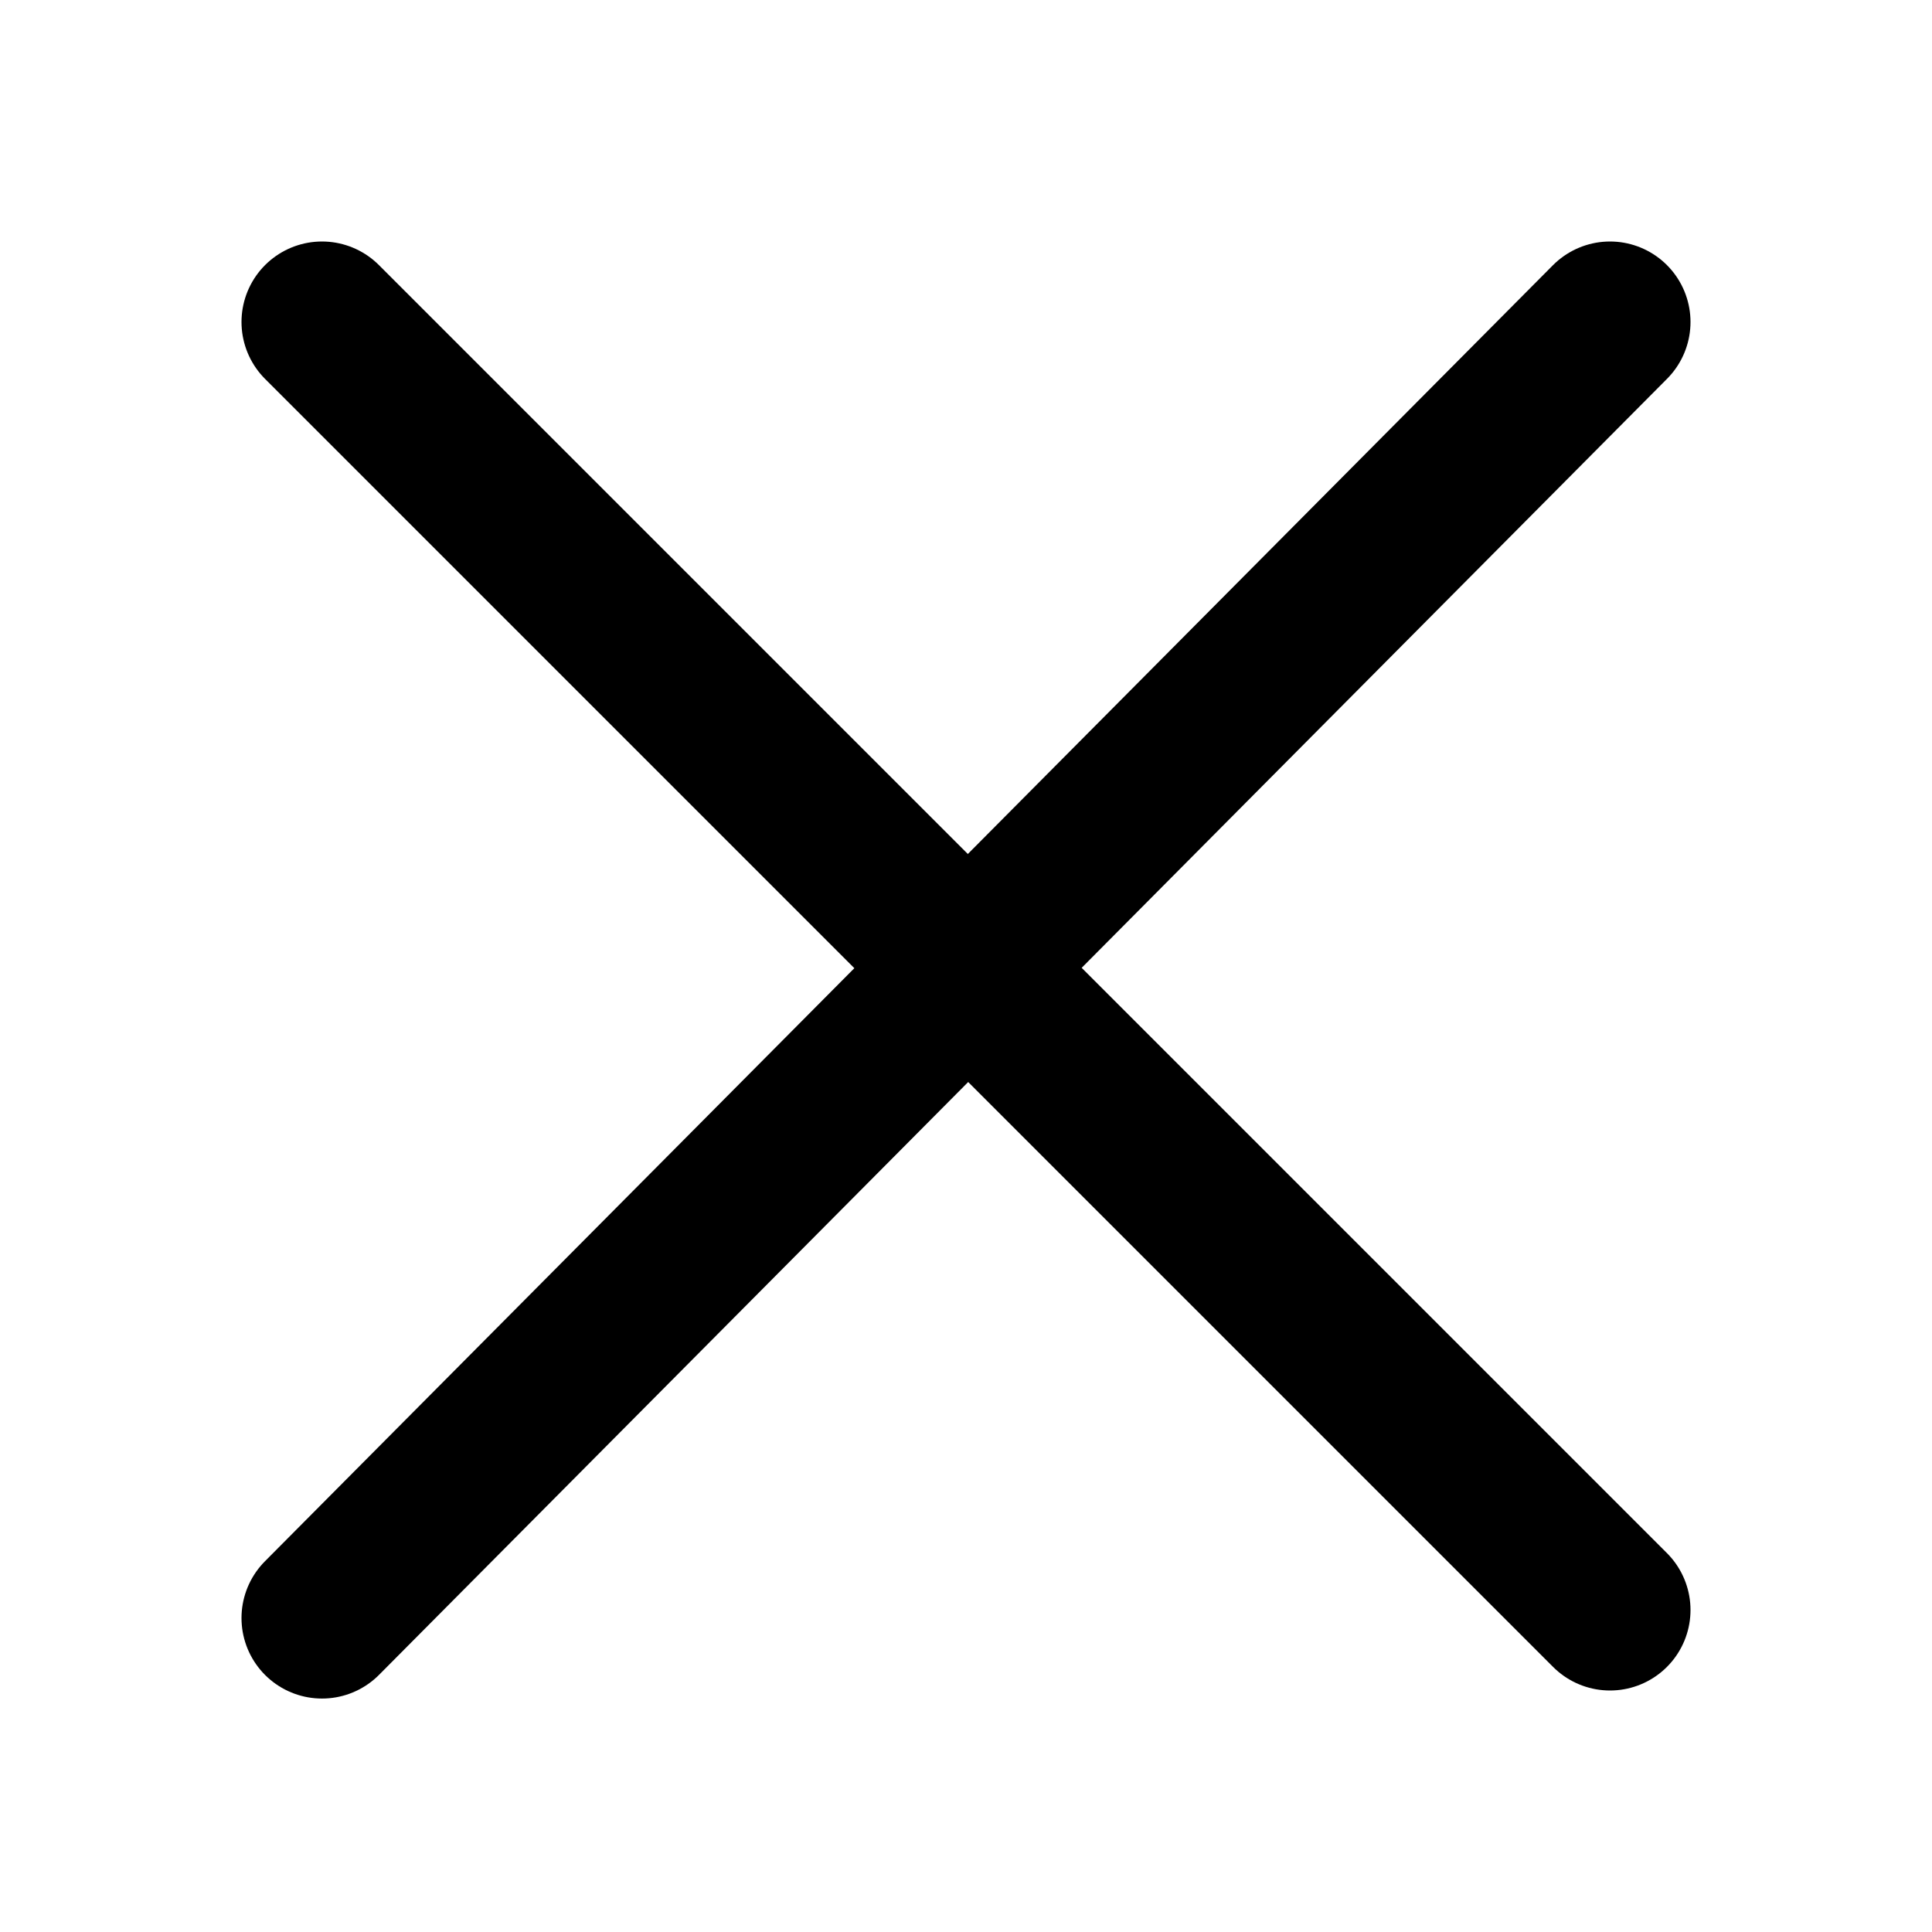 <?xml version="1.0" encoding="utf-8"?>
<!-- Generator: Adobe Illustrator 23.0.3, SVG Export Plug-In . SVG Version: 6.00 Build 0)  -->
<svg version="1.1" id="Layer_1" xmlns="http://www.w3.org/2000/svg" xmlns:xlink="http://www.w3.org/1999/xlink" x="0px" y="0px"
	 viewBox="0 0 24 24" enable-background="new 0 0 24 24" xml:space="preserve">
<g>
	
		<line fill="none" stroke="#000000" stroke-width="2" stroke-linecap="round" stroke-miterlimit="10" x1="4" y1="4" x2="20" y2="20"/>
	
		<line fill="none" stroke="#000000" stroke-width="2" stroke-linecap="round" stroke-miterlimit="10" x1="20" y1="4" x2="4" y2="20.1"/>
</g>
</svg>
